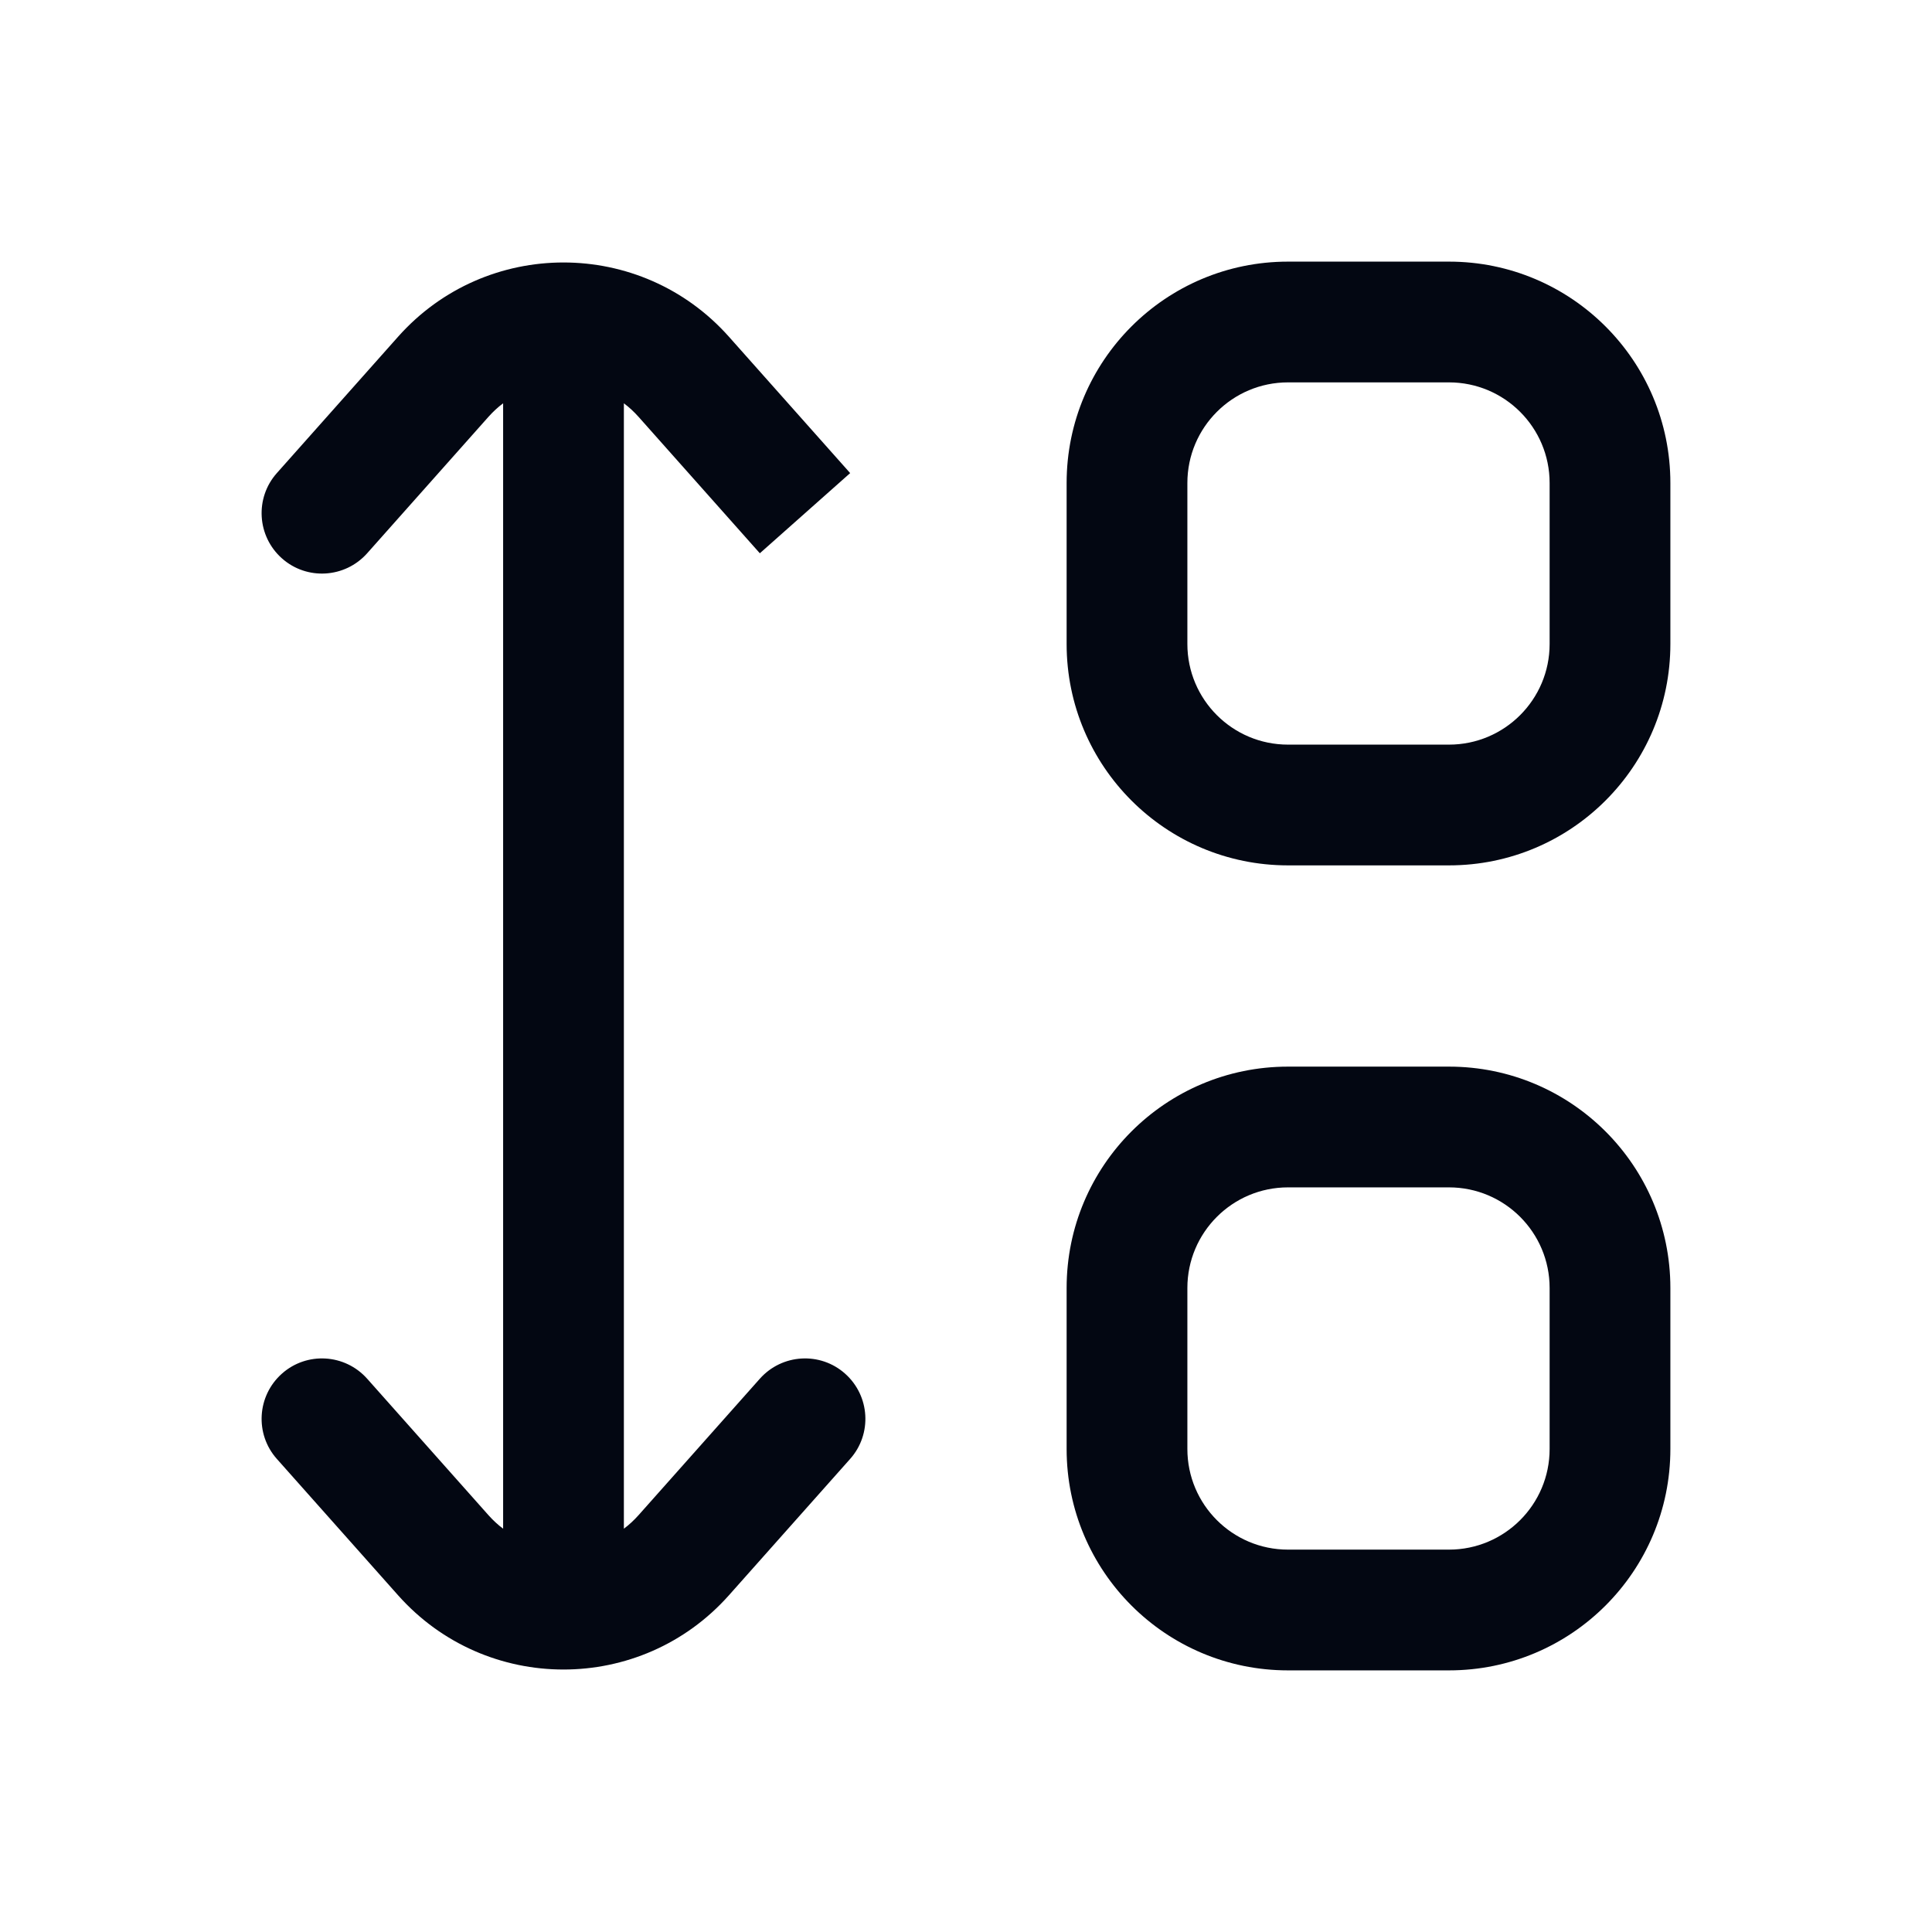 <svg width="24" height="24" viewBox="0 0 24 24" fill="none" xmlns="http://www.w3.org/2000/svg">
<path fill-rule="evenodd" clip-rule="evenodd" d="M13.25 6C13.25 4.481 14.481 3.25 16 3.25H18C19.519 3.25 20.75 4.481 20.75 6V8C20.75 9.519 19.519 10.75 18 10.75H16C14.481 10.75 13.25 9.519 13.25 8V6ZM16 4.75C15.31 4.75 14.75 5.31 14.75 6V8C14.75 8.69 15.31 9.25 16 9.25H18C18.69 9.25 19.25 8.69 19.25 8V6C19.25 5.31 18.69 4.75 18 4.75H16ZM6.25 5.01C6.184 5.059 6.123 5.116 6.066 5.18L4.561 6.873C4.285 7.183 3.811 7.211 3.502 6.936C3.192 6.66 3.164 6.186 3.439 5.877L4.945 4.183L4.945 4.183C6.039 2.953 7.961 2.953 9.055 4.183L10.561 5.877L9.439 6.873L7.934 5.18C7.877 5.116 7.816 5.059 7.75 5.01V18.99C7.816 18.941 7.877 18.884 7.934 18.82L9.439 17.127C9.715 16.817 10.189 16.789 10.498 17.064C10.808 17.34 10.836 17.814 10.561 18.123L9.055 19.817C7.961 21.047 6.039 21.047 4.945 19.817L3.439 18.123C3.164 17.814 3.192 17.34 3.502 17.064C3.811 16.789 4.285 16.817 4.561 17.127L6.066 18.82C6.123 18.884 6.184 18.941 6.25 18.99V5.01ZM13.25 16C13.25 14.481 14.481 13.25 16 13.25H18C19.519 13.25 20.75 14.481 20.75 16V18C20.75 19.519 19.519 20.75 18 20.75H16C14.481 20.75 13.25 19.519 13.25 18V16ZM16 14.75C15.31 14.75 14.75 15.31 14.75 16V18C14.75 18.69 15.31 19.25 16 19.25H18C18.69 19.25 19.25 18.69 19.25 18V16C19.25 15.31 18.69 14.75 18 14.75H16Z" fill="#030712"/>
</svg>
